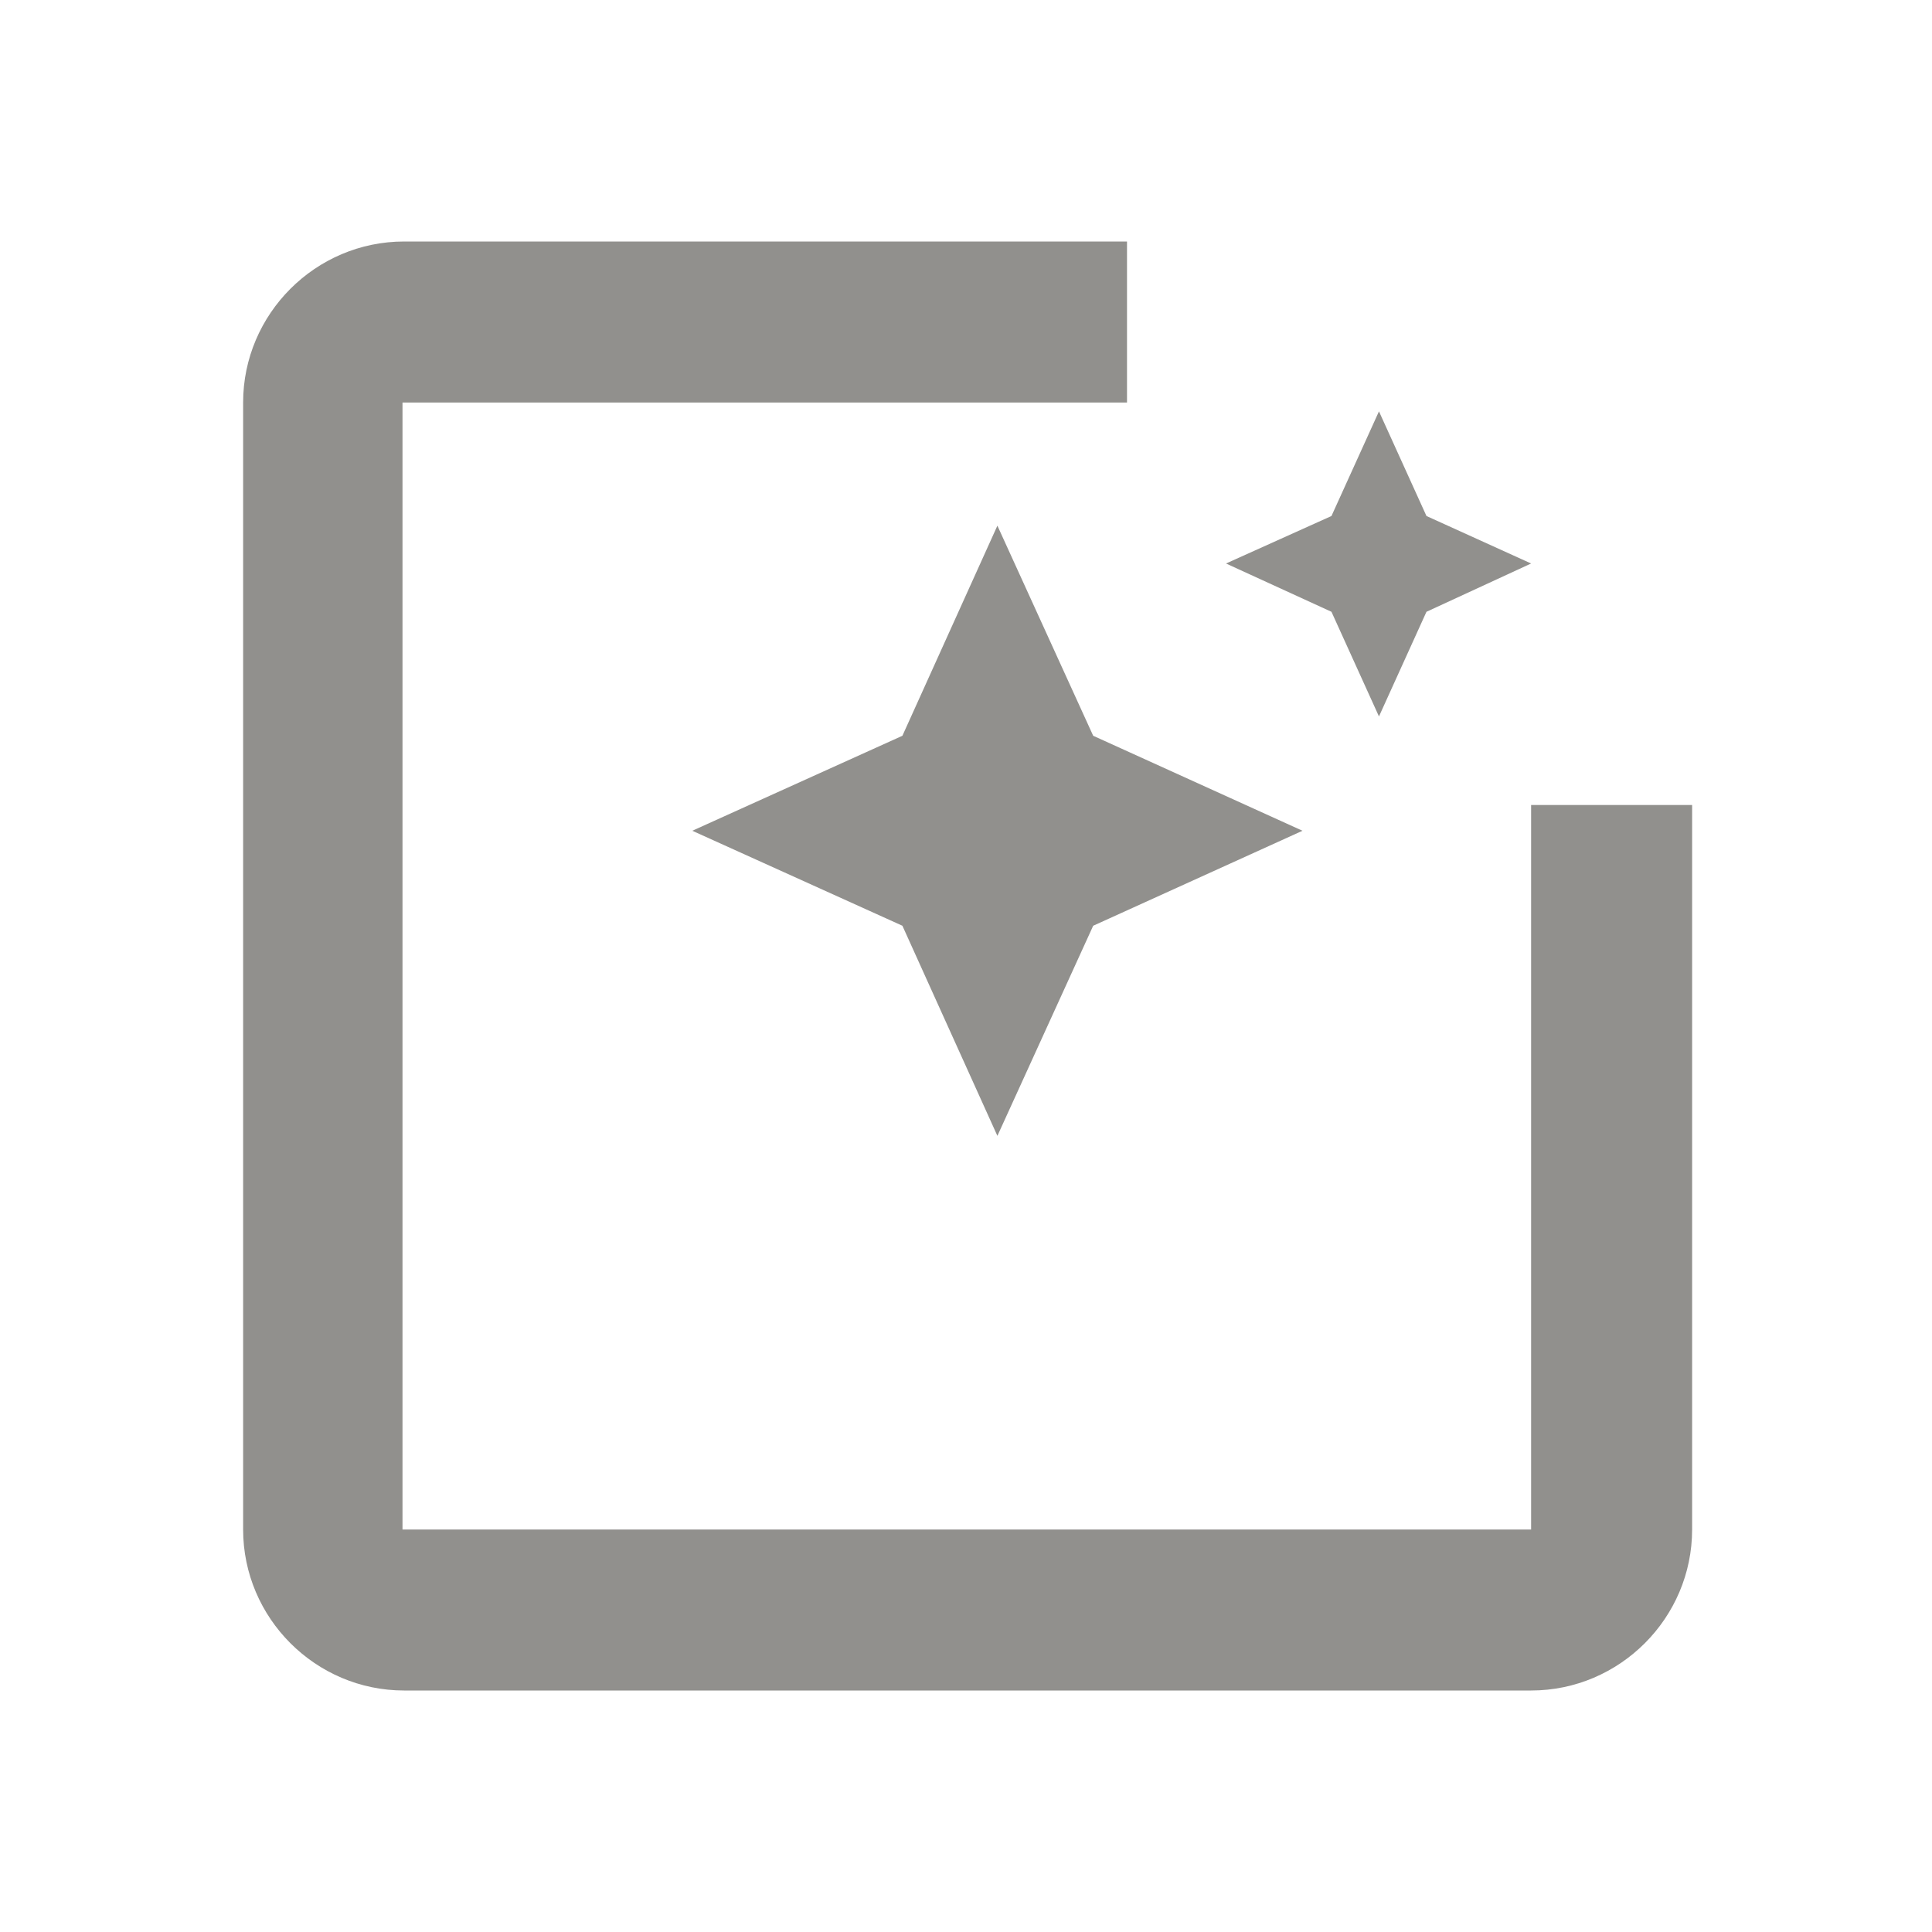 <!-- Generated by IcoMoon.io -->
<svg version="1.1" xmlns="http://www.w3.org/2000/svg" width="280" height="280" viewBox="0 0 280 280">
<title>mt-photo_filter</title>
<path fill="#91908d" d="M199.85 103.833l6.883-15.167 15.167-7-15.167-6.883-6.883-15.167-6.883 15.167-15.283 6.883 15.283 7 6.883 15.167zM144.55 76.183l-13.767 30.45-30.45 13.767 30.45 13.767 13.767 30.45 13.883-30.45 30.333-13.767-30.333-13.767-13.883-30.45zM221.9 116.667v105h-163.566v-163.333h105v-23.333h-104.766c-12.833 0-23.333 10.5-23.333 23.333v163.333c0 12.833 10.5 23.333 23.333 23.333h163.333c12.833 0 23.333-10.5 23.333-23.333v-105h-23.333z"></path>
</svg>
